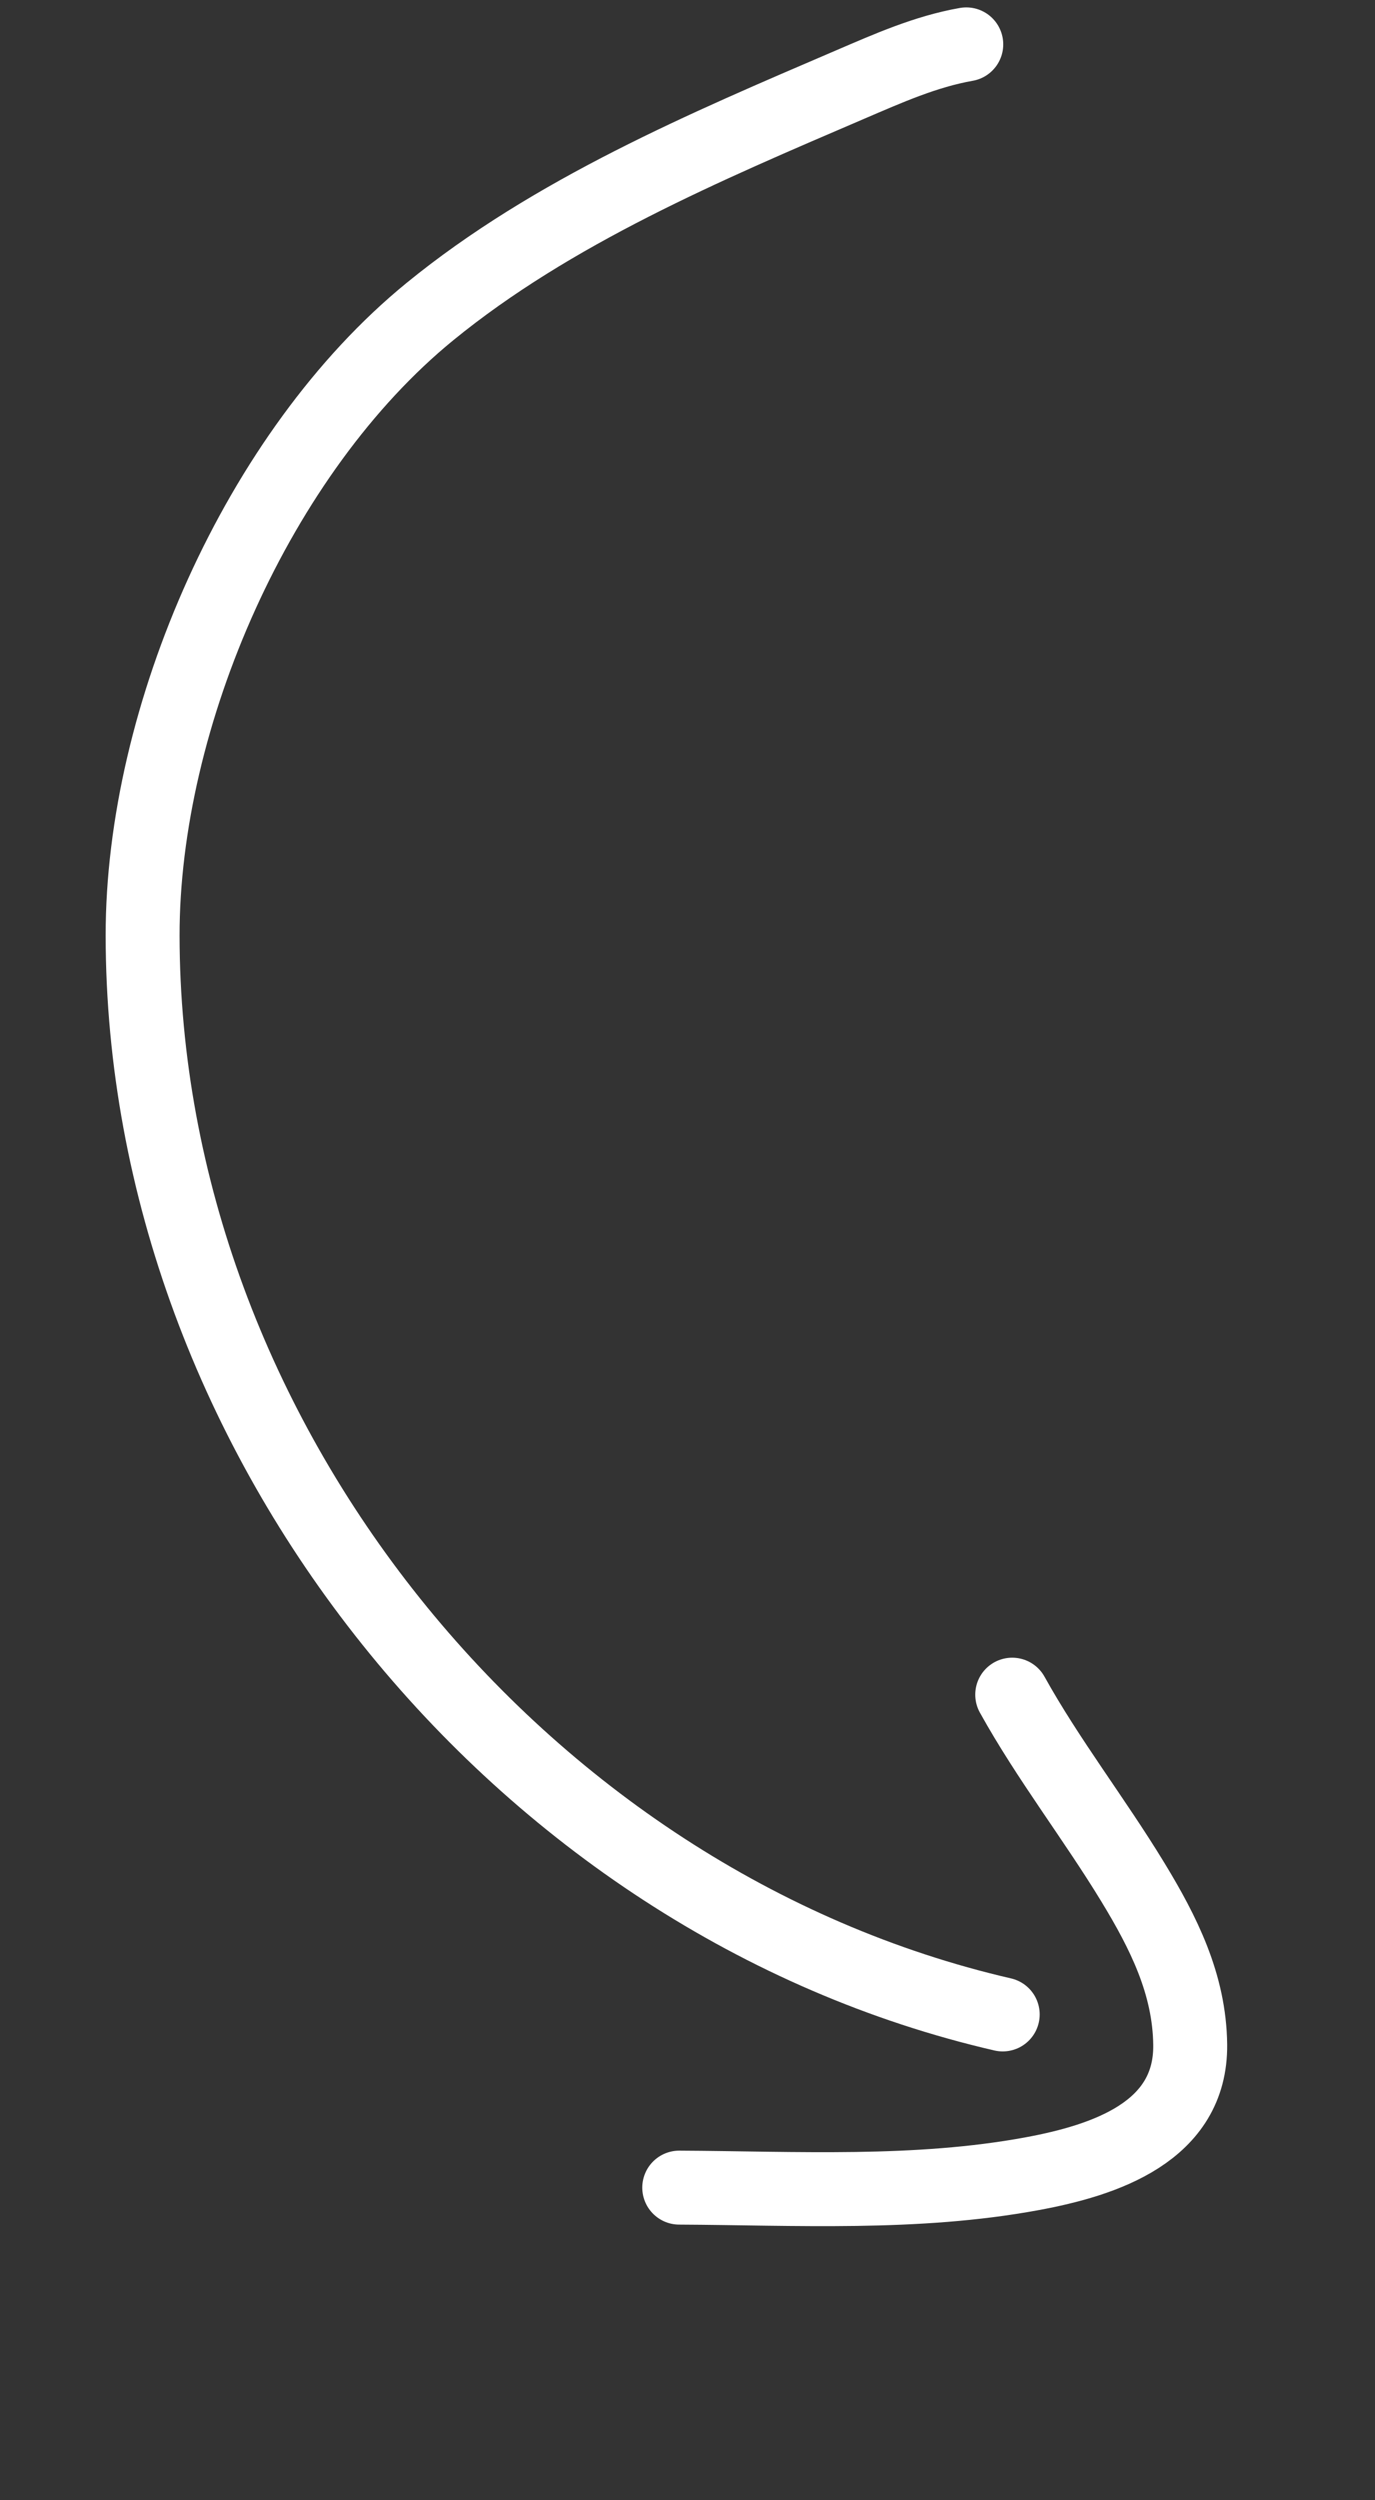 <svg width="93" height="169" viewBox="0 0 93 169" fill="none" xmlns="http://www.w3.org/2000/svg">
<rect x="0" y="0" width="93" height="169" fill="#333333" stroke="none"/>
<path d="M65.355 3C62.602 3.485 60.065 4.618 57.494 5.72C47.736 9.905 37.364 14.296 29.065 21.075C17.453 30.56 9.633 48.43 9.646 63.254C9.677 97.177 35.031 128.613 67.82 136.176" stroke="white" stroke-width="5" stroke-linecap="round"/>
<path d="M68.462 114.559C70.891 118.936 74.006 122.938 76.61 127.215C78.698 130.643 80.455 134.133 80.501 138.224C80.566 144.116 74.719 146.037 69.804 146.944C61.967 148.392 53.864 147.925 45.941 147.883" stroke="white" stroke-width="5" stroke-linecap="round"/>
</svg>
